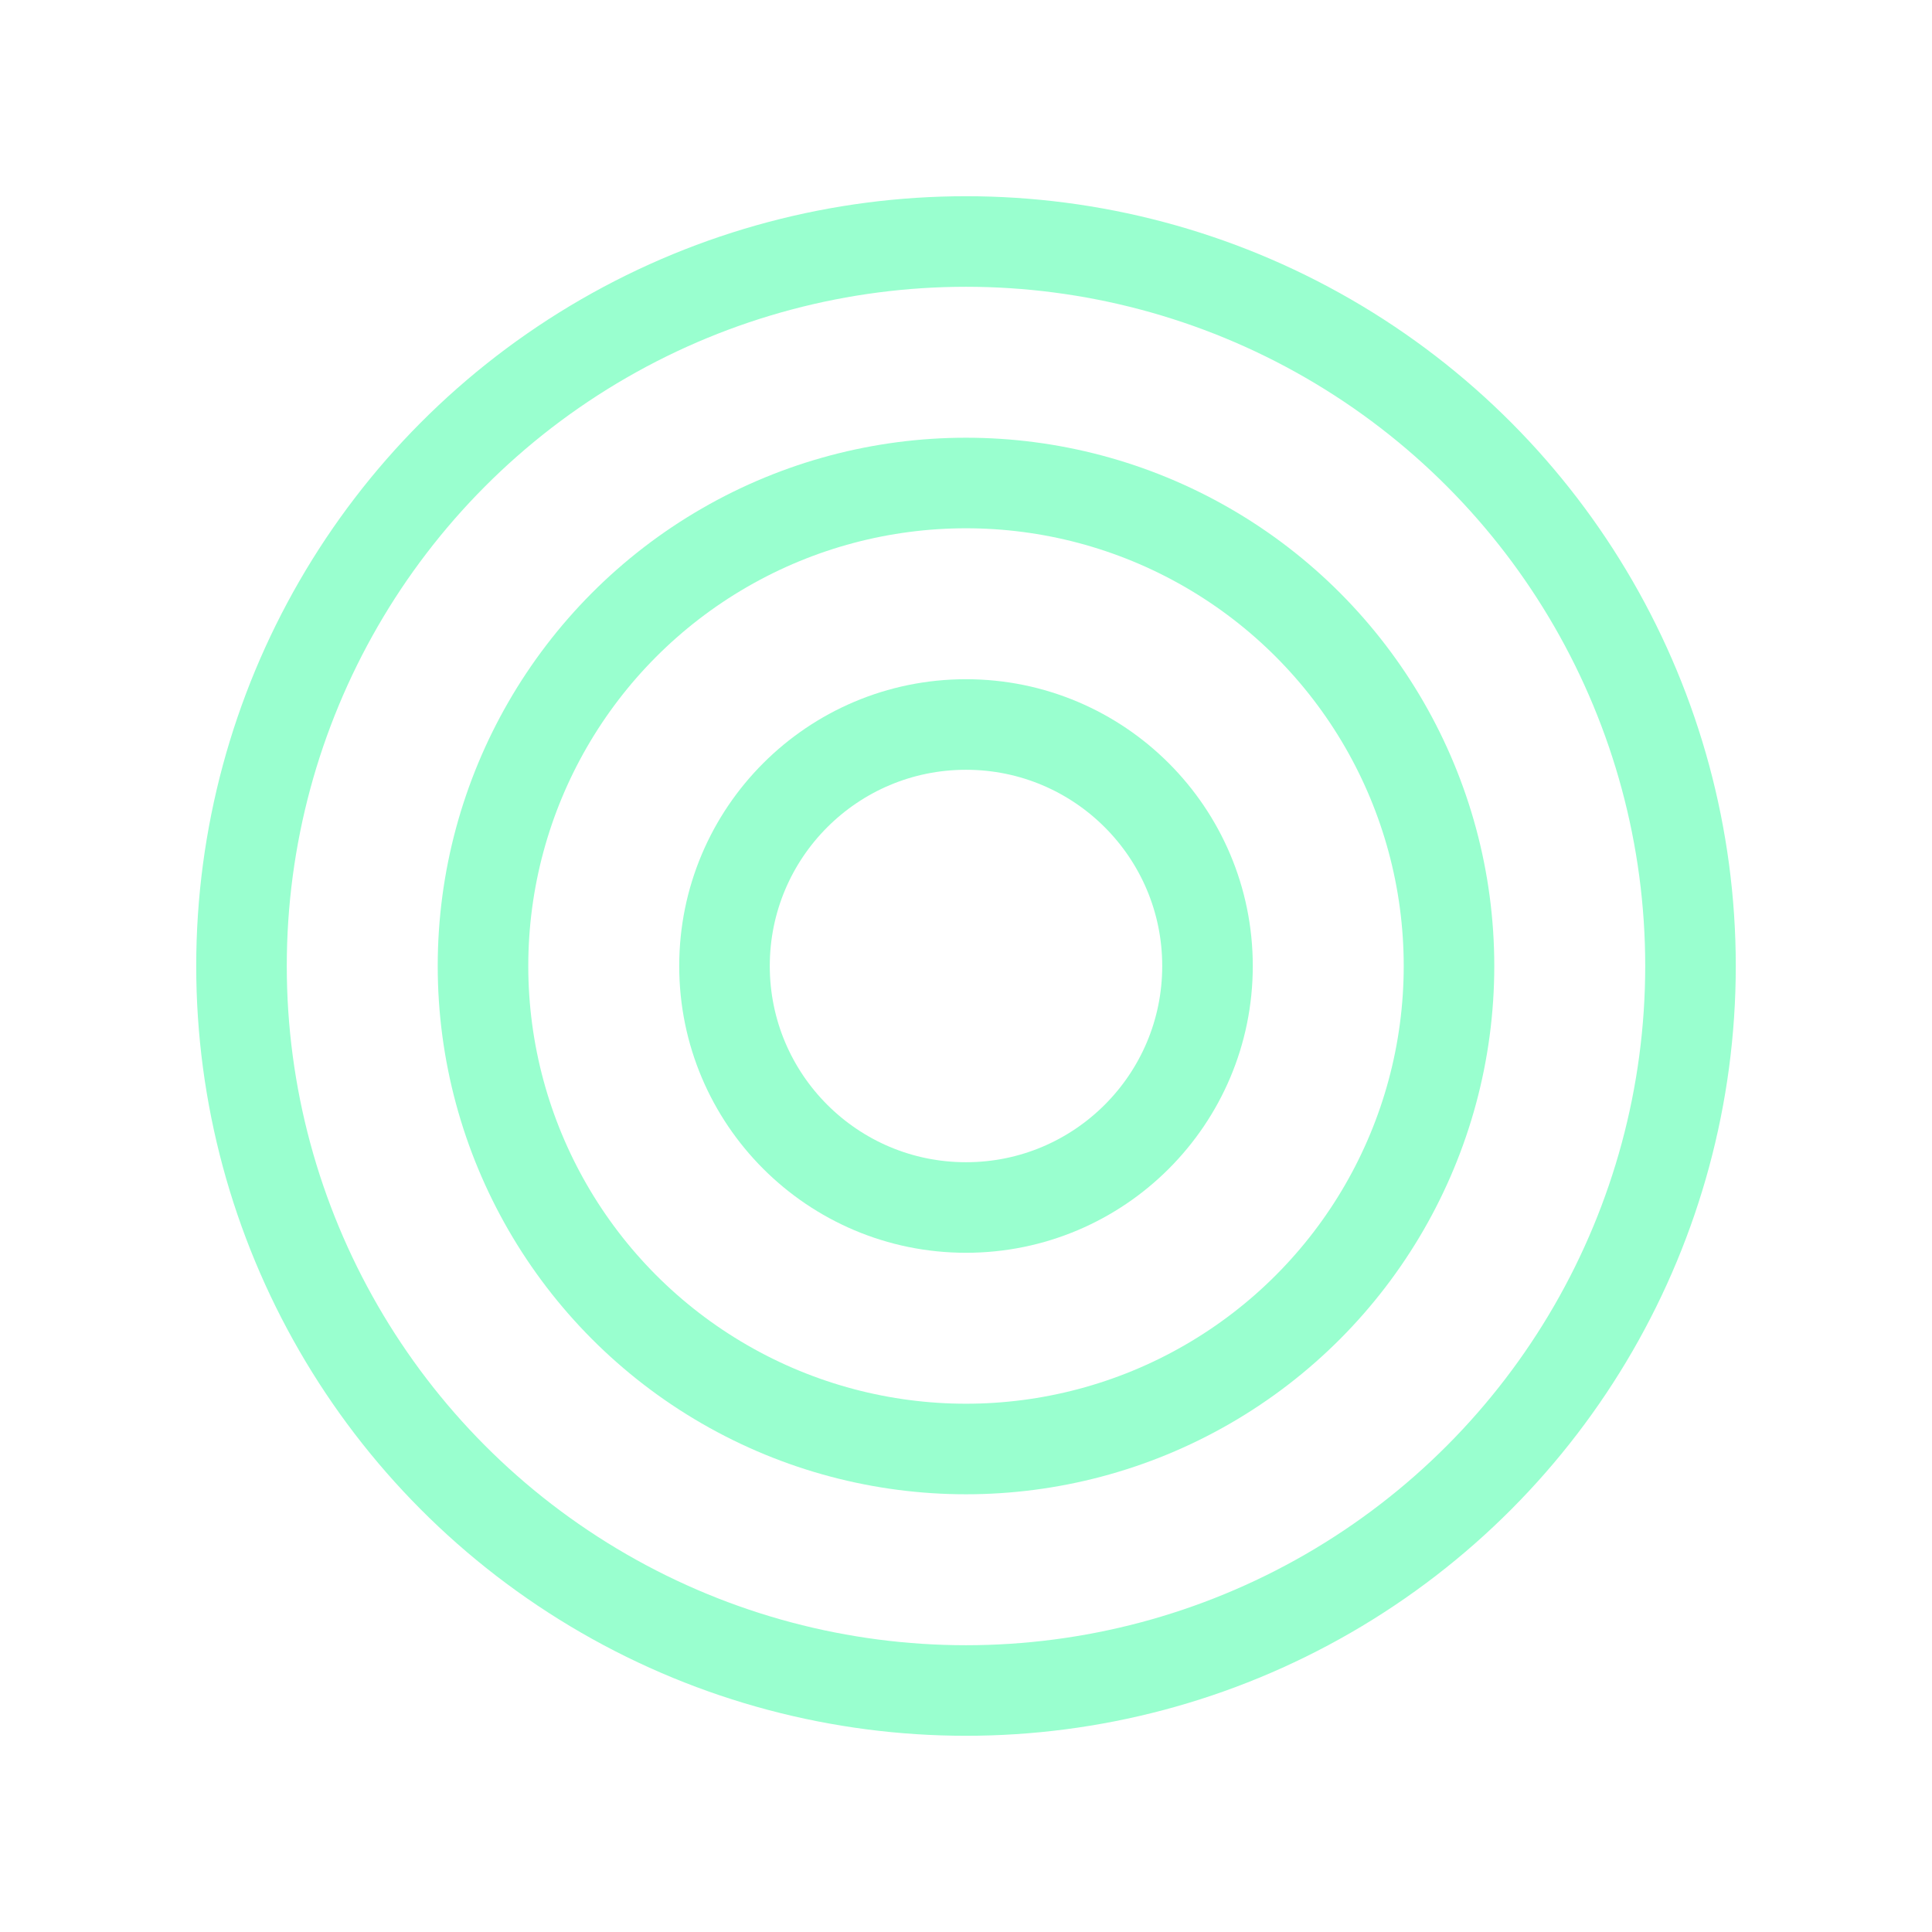 <svg width="32" height="32" viewBox="0 0 32 32" xmlns="http://www.w3.org/2000/svg" id="move-cursor">
<defs>
    <style>
    #move-cursor .ring {
        stroke: #00ff88;
        fill: none;
        stroke-width: 1.5;
        opacity: 0.4;
    }

    #move-cursor .glow {
        filter: drop-shadow(0 0 2px #00ff88) drop-shadow(0 0 3px #00ff88);
    }
    </style>
</defs>

<circle class="ring glow" cx="16" cy="16" r="12">
    <animate attributeName="stroke-width" values="1.5;3;1.5" dur="1.2s" begin="0s" repeatCount="indefinite" />
    <animate attributeName="opacity" values="0.3;1;0.3" dur="1.2s" begin="0s" repeatCount="indefinite" />
</circle>

<circle class="ring glow" cx="16" cy="16" r="8">
    <animate attributeName="stroke-width" values="1.5;3;1.5" dur="1.2s" begin="0.3s" repeatCount="indefinite" />
    <animate attributeName="opacity" values="0.3;1;0.3" dur="1.2s" begin="0.3s" repeatCount="indefinite" />
</circle>

<circle class="ring glow" cx="16" cy="16" r="4">
    <animate attributeName="stroke-width" values="1.5;3;1.5" dur="1.2s" begin="0.6s" repeatCount="indefinite" />
    <animate attributeName="opacity" values="0.3;1;0.3" dur="1.2s" begin="0.6s" repeatCount="indefinite" />
</circle>
</svg>